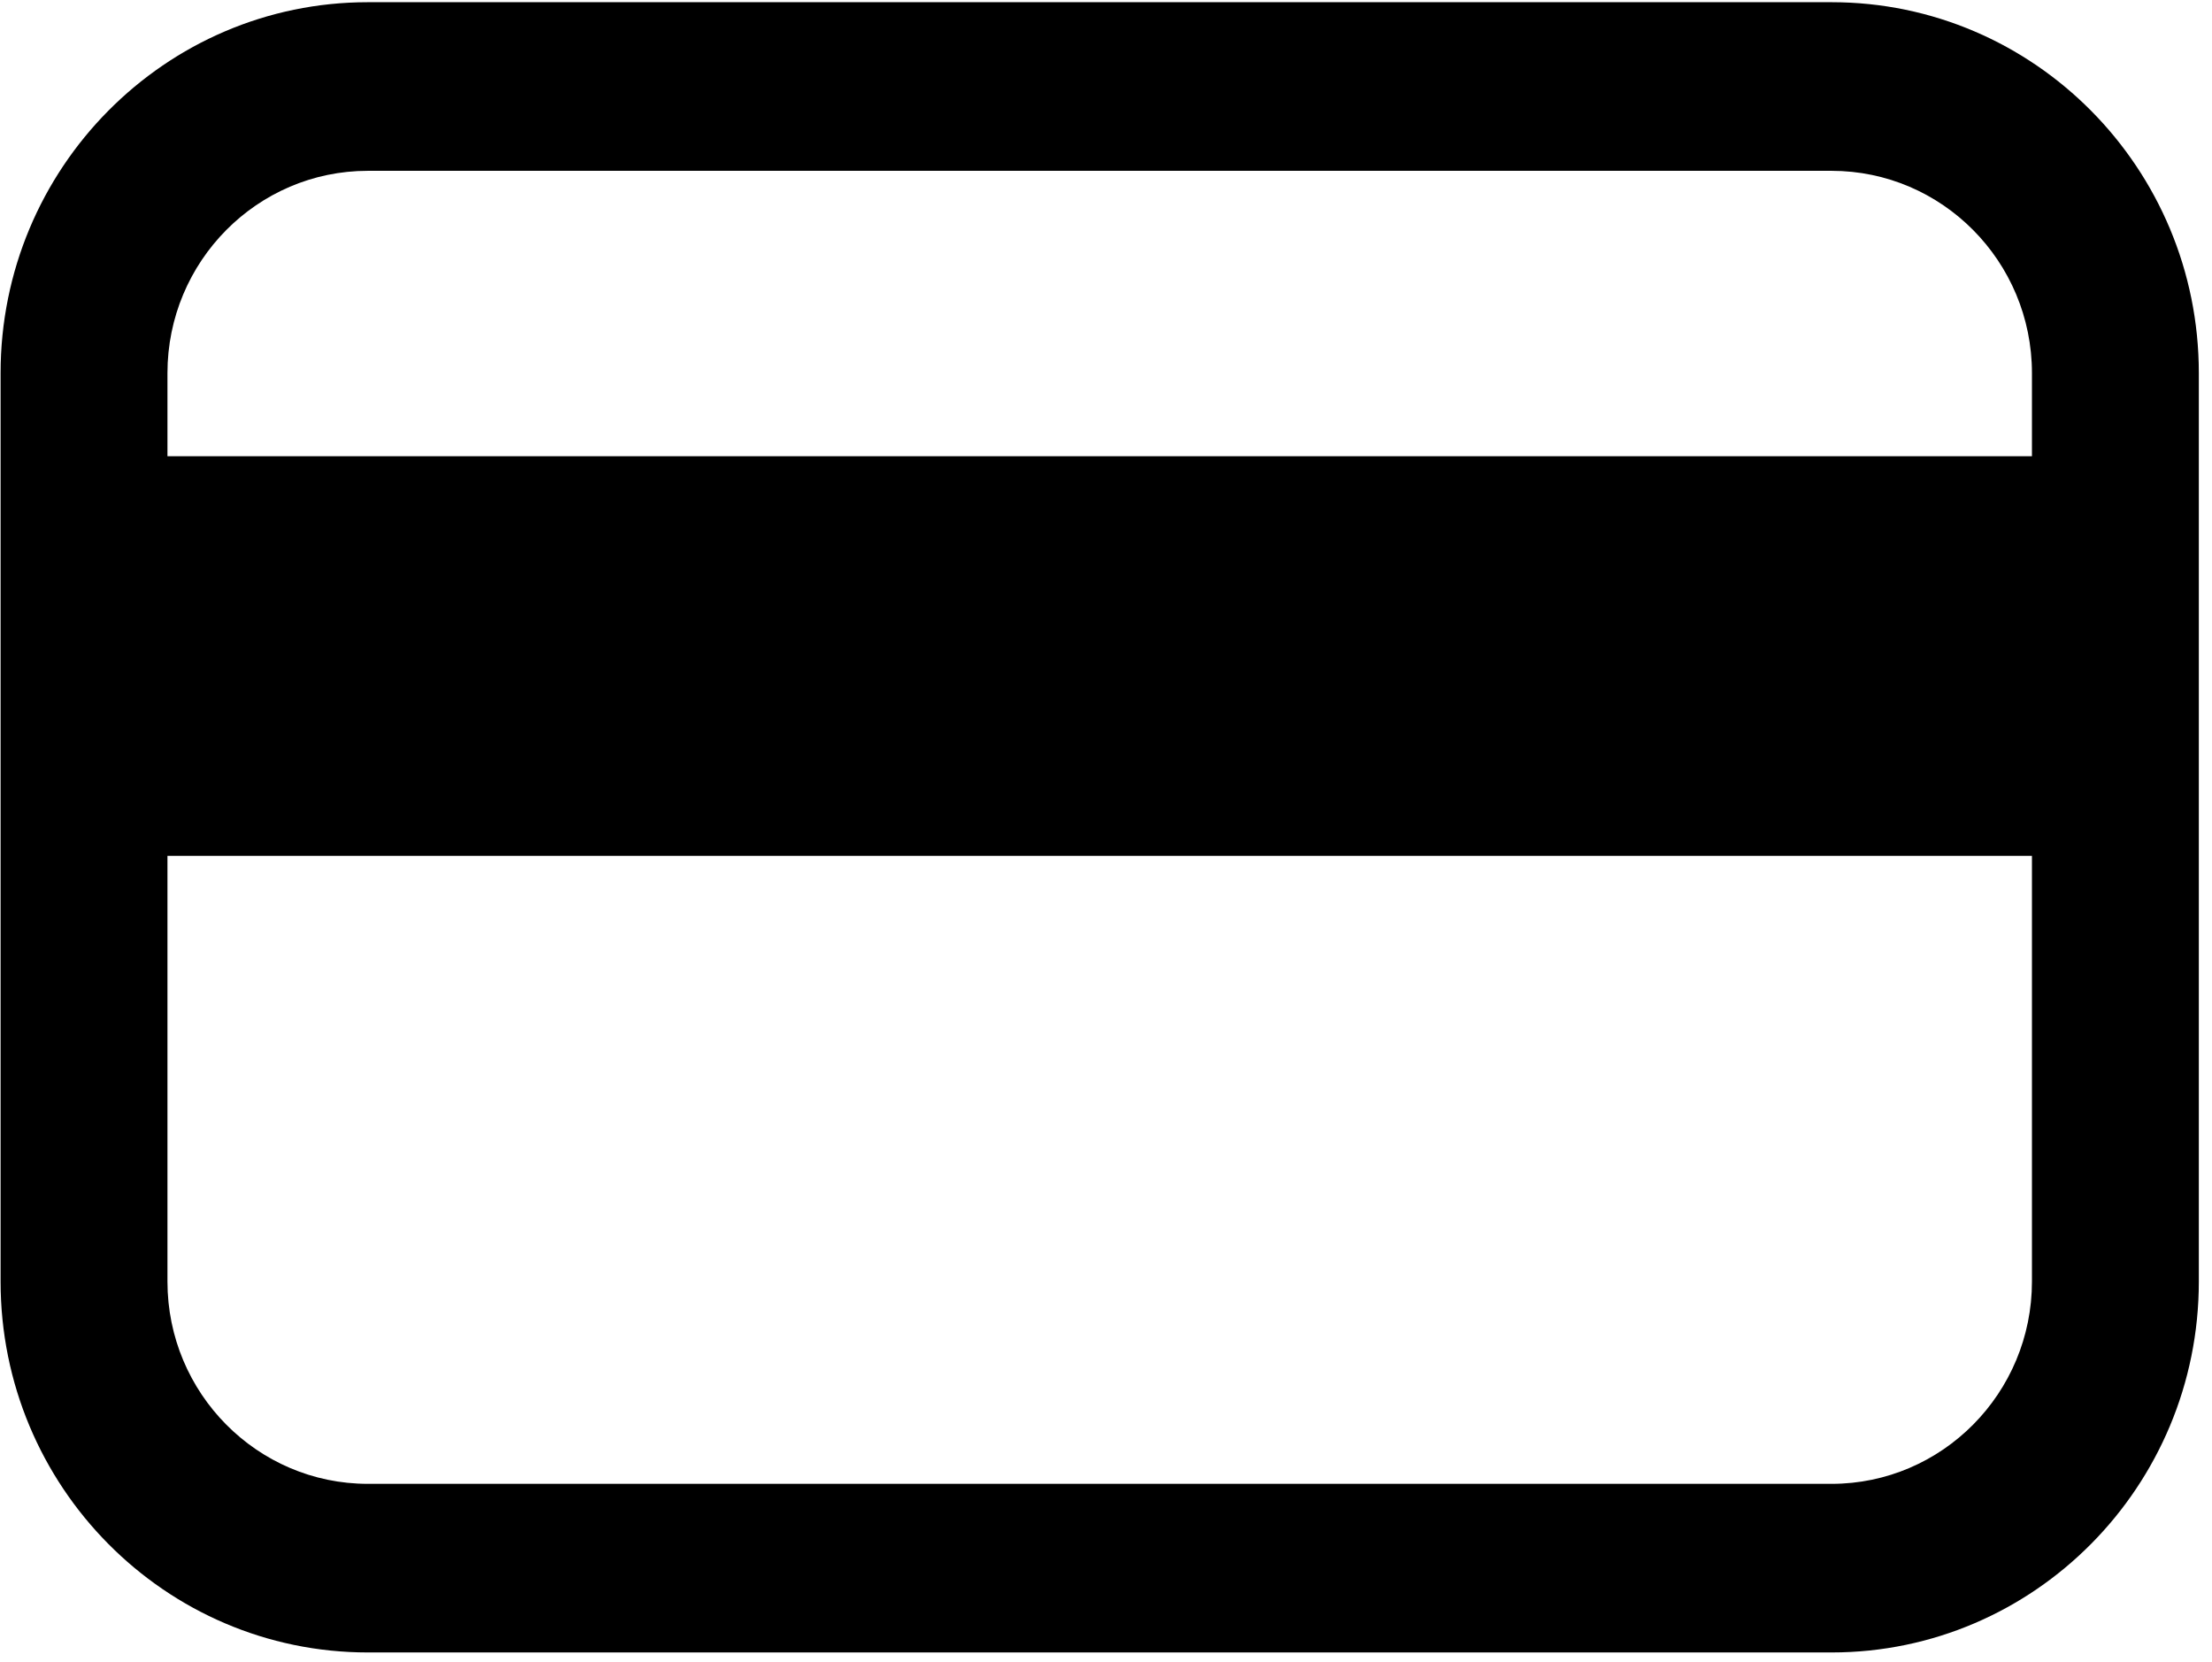 <?xml version="1.0" encoding="UTF-8" standalone="no"?>
<svg width="241px" height="181px" viewBox="0 0 241 181" version="1.1" xmlns="http://www.w3.org/2000/svg" xmlns:xlink="http://www.w3.org/1999/xlink" xmlns:sketch="http://www.bohemiancoding.com/sketch/ns">
    <!-- Generator: Sketch 3.0.3 (7891) - http://www.bohemiancoding.com/sketch -->
    <title>adv_card</title>
    <desc>Created with Sketch.</desc>
    <defs></defs>
    <g id="Page-1" stroke="none" stroke-width="1" fill="none" fill-rule="evenodd" sketch:type="MSPage">
        <path d="M18.245,49.699 L18.245,40.641 C18.245,28.494 28.022,18.607 40.081,18.607 L199.548,18.607 C211.586,18.607 221.383,28.472 221.383,40.641 L221.383,49.699 L18.245,49.699 Z M18.245,93.229 L18.245,139.598 C18.245,151.768 28.043,161.633 40.081,161.633 L199.548,161.633 C211.607,161.633 221.383,151.745 221.383,139.598 L221.383,93.229 L18.245,93.229 Z M0.064,40.641 L0.064,139.598 C0.064,161.911 18.001,180 40.081,180 L199.548,180 C221.64,180 239.565,161.899 239.565,139.598 L239.565,40.641 C239.565,18.328 221.627,0.24 199.548,0.24 L40.081,0.24 C17.989,0.24 0.064,18.341 0.064,40.641 Z" id="adv_card" fill="#000000" sketch:type="MSShapeGroup"></path>
    </g>
</svg>